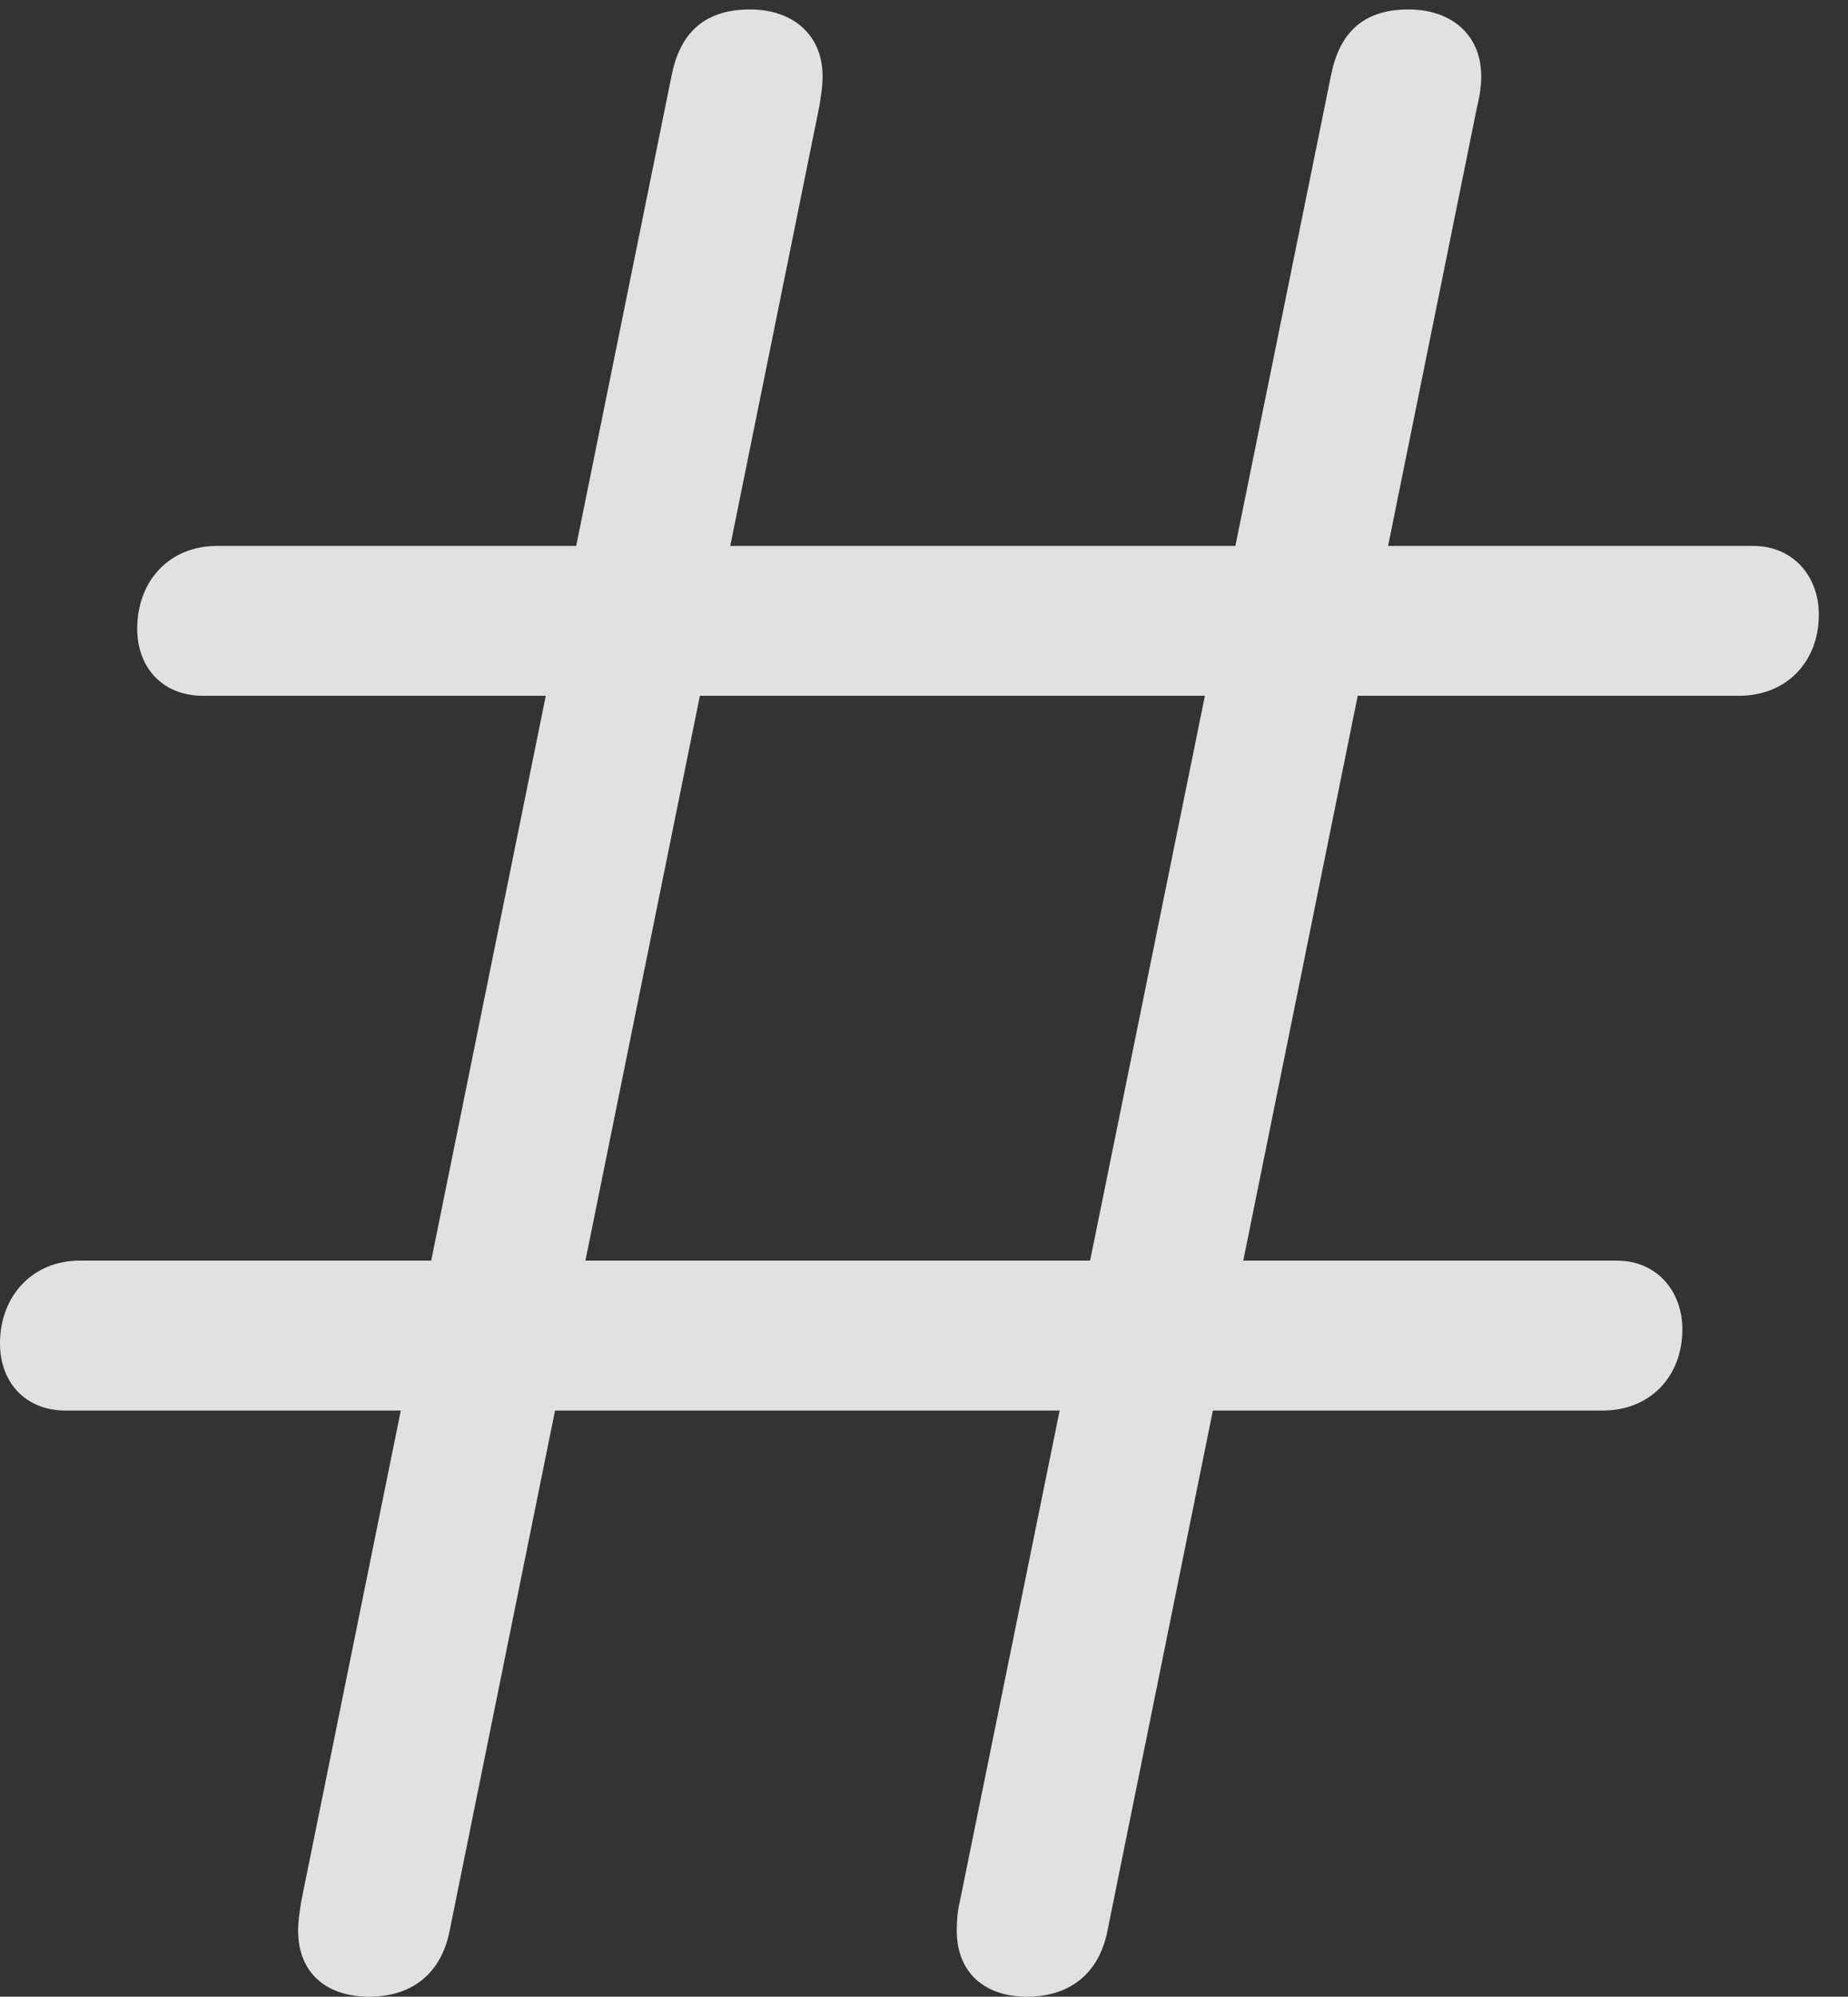 <?xml version="1.0" encoding="UTF-8"?>
<!--Generator: Apple Native CoreSVG 232.5-->
<!DOCTYPE svg
PUBLIC "-//W3C//DTD SVG 1.1//EN"
       "http://www.w3.org/Graphics/SVG/1.1/DTD/svg11.dtd">
<svg version="1.1" xmlns="http://www.w3.org/2000/svg" xmlns:xlink="http://www.w3.org/1999/xlink" width="22.881" height="24.717">
 <rect width="100%" height="100%" fill="#333333" stroke="none"/>
 <g>
  <rect height="24.717" opacity="0" width="22.881" x="0" y="0"/>
  <path d="M4.57 24.717C5.088 24.717 5.459 24.443 5.566 23.906L10.146 1.309C10.156 1.23 10.185 1.094 10.185 0.947C10.185 0.42 9.805 0.117 9.287 0.117C8.691 0.117 8.408 0.439 8.311 0.957L3.73 23.535C3.711 23.652 3.691 23.789 3.691 23.896C3.691 24.434 4.053 24.717 4.57 24.717ZM12.715 24.717C13.232 24.717 13.604 24.443 13.711 23.906L18.291 1.309C18.311 1.23 18.34 1.094 18.34 0.947C18.34 0.42 17.959 0.117 17.441 0.117C16.846 0.117 16.572 0.439 16.475 0.957L11.885 23.535C11.855 23.652 11.846 23.789 11.846 23.896C11.846 24.434 12.207 24.717 12.715 24.717ZM2.51 8.613L21.533 8.613C22.119 8.613 22.52 8.193 22.52 7.607C22.52 7.129 22.197 6.758 21.709 6.758L2.686 6.758C2.1 6.758 1.699 7.188 1.699 7.783C1.699 8.271 2.021 8.613 2.51 8.613ZM0.811 17.461L19.844 17.461C20.43 17.461 20.83 17.041 20.83 16.455C20.83 15.977 20.508 15.605 20.02 15.605L0.986 15.605C0.41 15.605 0 16.035 0 16.631C0 17.119 0.322 17.461 0.811 17.461Z" fill="#ffffff" fill-opacity="0.85"/>
 </g>
</svg>
